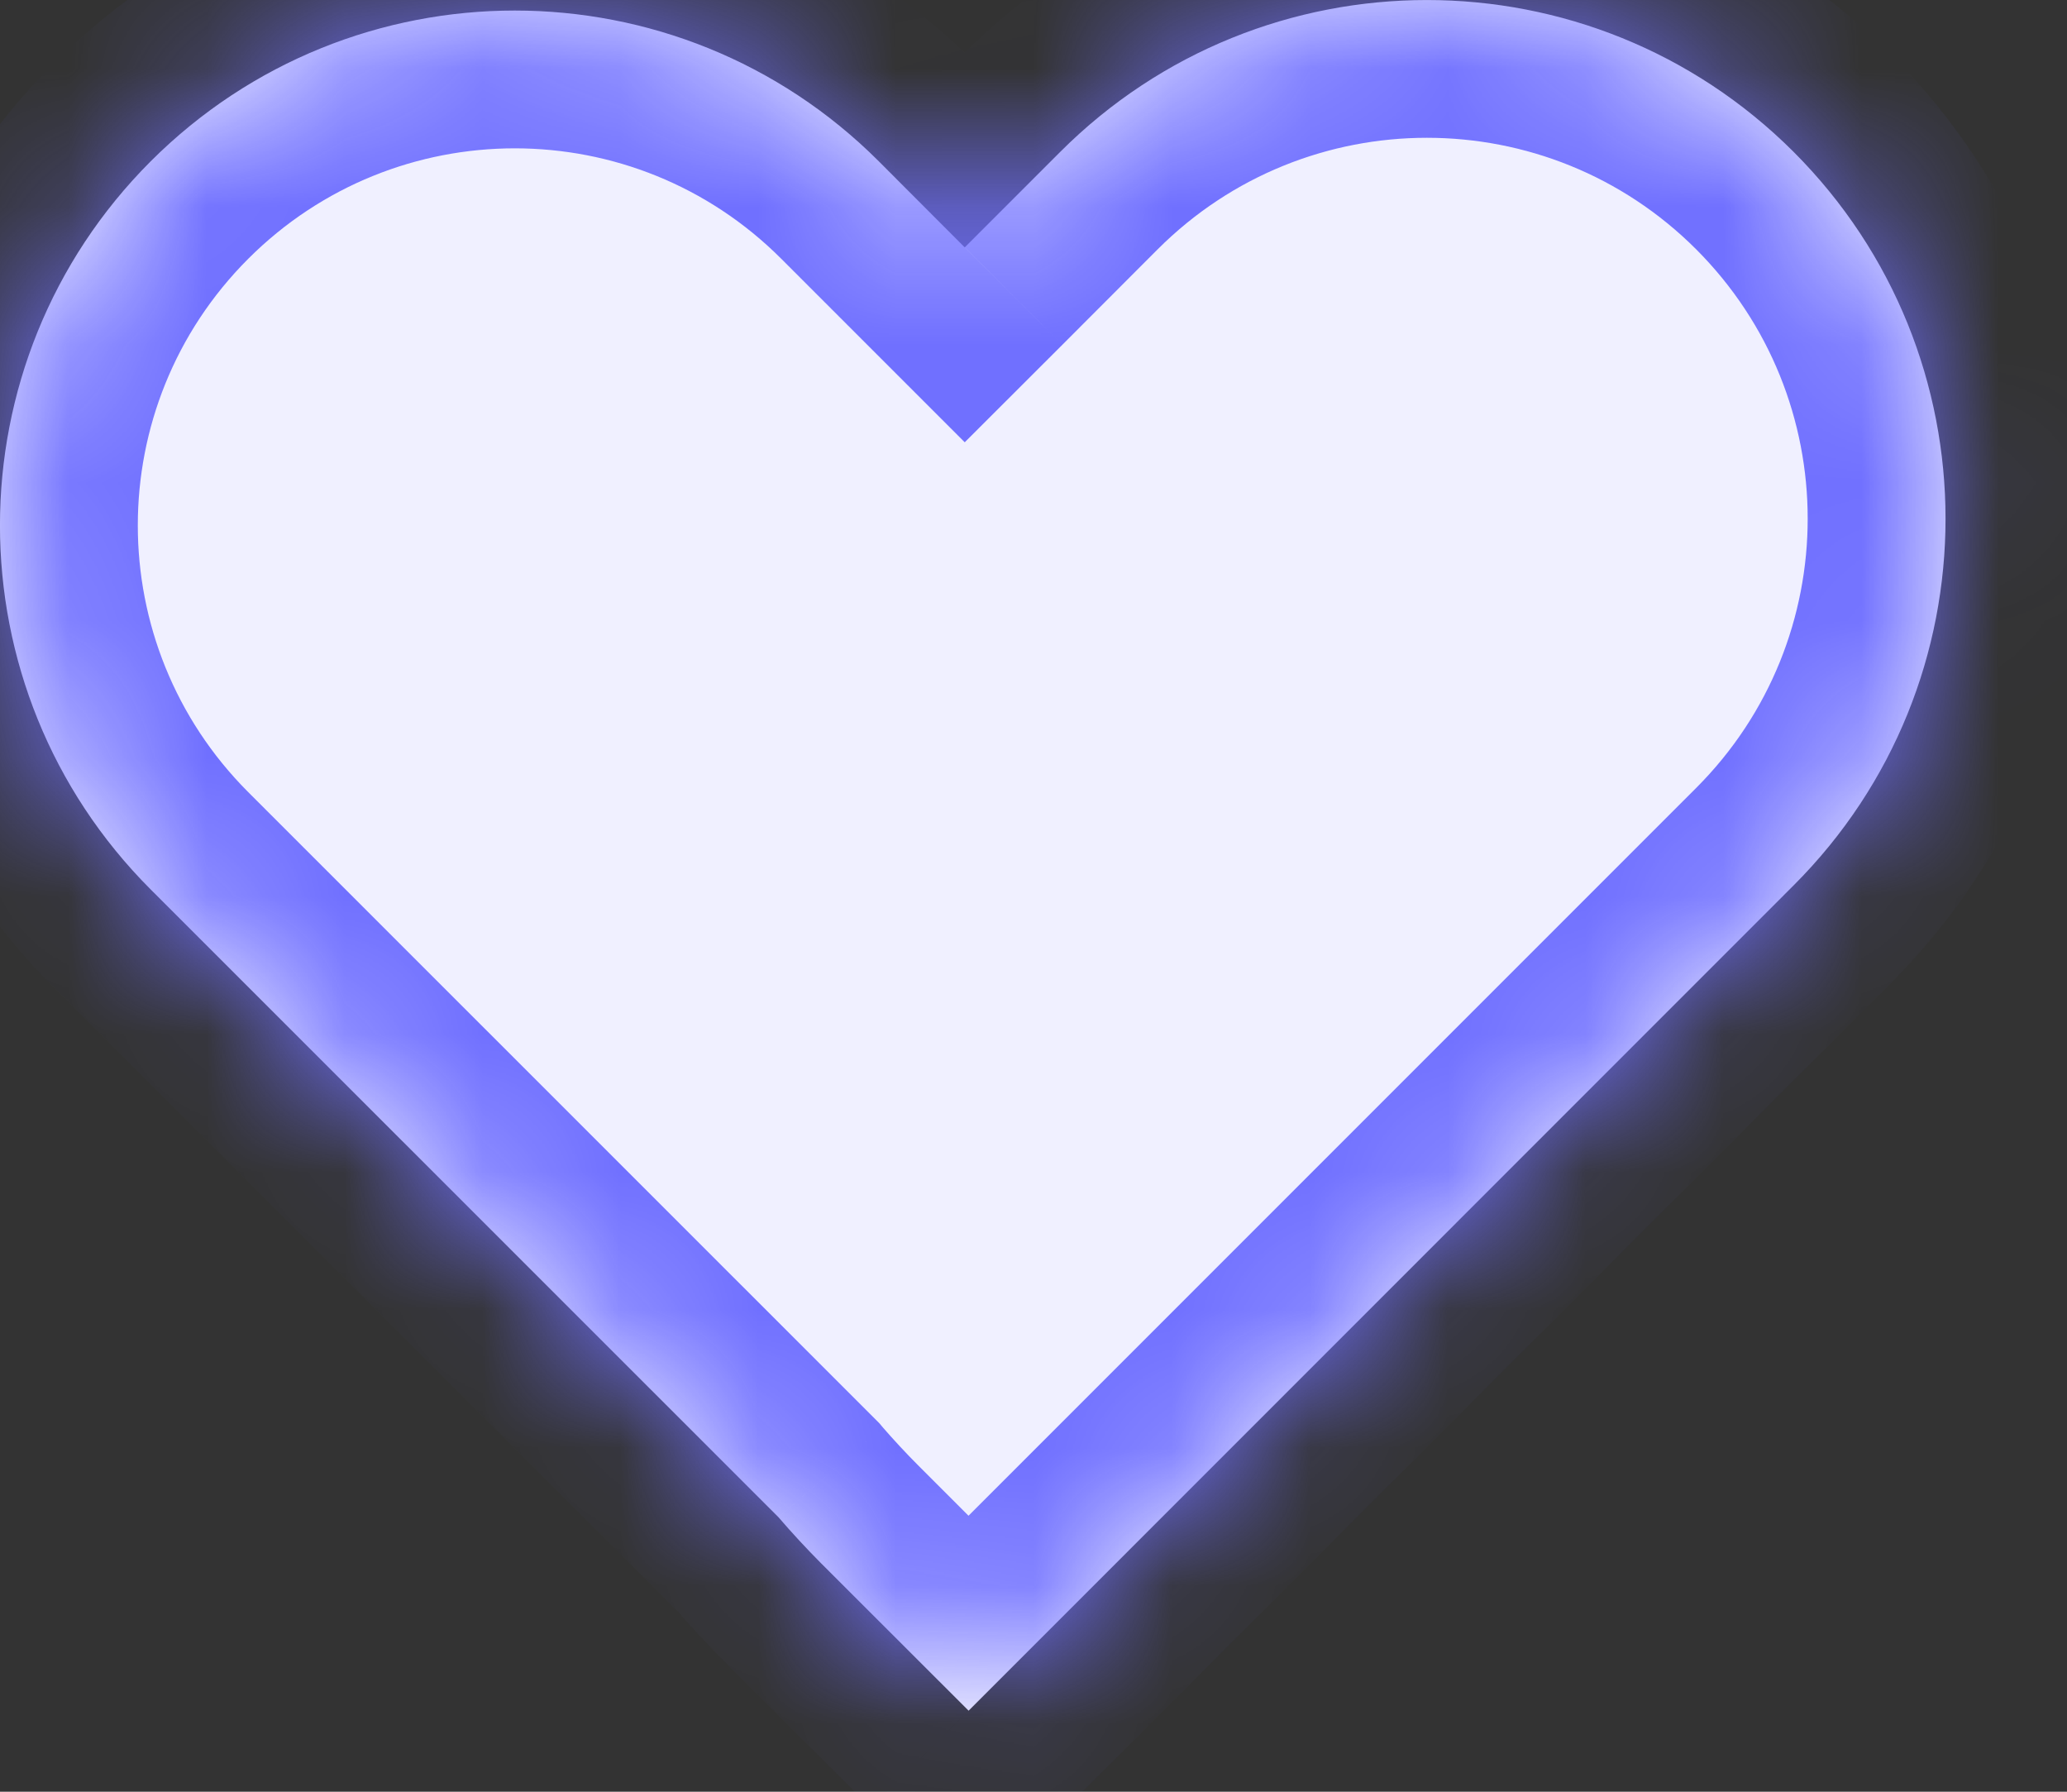 <svg width="15" height="13" viewBox="0 0 15 13" fill="none" xmlns="http://www.w3.org/2000/svg">
<rect x="0" y="0" width="15" height="13" fill="#333333" stroke="none"/>
<mask id="path-1-inside-1_1184_154" fill="white">
<path fill-rule="evenodd" clip-rule="evenodd" d="M13.016 1.102C11.546 -0.367 9.163 -0.367 7.694 1.102L7.001 1.795L6.377 1.17C4.918 -0.288 2.553 -0.288 1.094 1.17C-0.365 2.629 -0.365 4.995 1.094 6.454L5.649 11.008C5.747 11.122 5.85 11.233 5.957 11.341L7.029 12.412L13.016 6.424C14.486 4.955 14.486 2.572 13.016 1.102Z"/>
</mask>
<path fill-rule="evenodd" clip-rule="evenodd" d="M13.016 1.102C11.546 -0.367 9.163 -0.367 7.694 1.102L7.001 1.795L6.377 1.17C4.918 -0.288 2.553 -0.288 1.094 1.17C-0.365 2.629 -0.365 4.995 1.094 6.454L5.649 11.008C5.747 11.122 5.85 11.233 5.957 11.341L7.029 12.412L13.016 6.424C14.486 4.955 14.486 2.572 13.016 1.102Z" fill="#F0F0FF"/>
<path d="M7.694 1.102L8.401 1.809L8.401 1.809L7.694 1.102ZM7.001 1.795L6.294 2.502L7.001 3.209L7.709 2.502L7.001 1.795ZM6.377 1.17L7.084 0.463L7.084 0.463L6.377 1.17ZM1.094 1.17L0.387 0.463L1.094 1.17ZM1.094 6.454L0.387 7.161L1.094 6.454ZM5.649 11.008L6.406 10.356L6.382 10.327L6.356 10.301L5.649 11.008ZM5.957 11.341L6.664 10.633L6.664 10.633L5.957 11.341ZM7.029 12.412L6.321 13.119L7.029 13.826L7.736 13.119L7.029 12.412ZM13.016 6.424L12.309 5.717L12.309 5.717L13.016 6.424ZM8.401 1.809C9.48 0.73 11.23 0.73 12.309 1.809L13.723 0.395C11.863 -1.465 8.847 -1.465 6.987 0.395L8.401 1.809ZM7.709 2.502L8.401 1.809L6.987 0.395L6.294 1.088L7.709 2.502ZM5.67 1.878L6.294 2.502L7.709 1.088L7.084 0.463L5.67 1.878ZM1.801 1.878C2.87 0.809 4.602 0.809 5.67 1.878L7.084 0.463C5.235 -1.386 2.236 -1.386 0.387 0.463L1.801 1.878ZM1.801 5.747C0.733 4.678 0.733 2.946 1.801 1.878L0.387 0.463C-1.462 2.313 -1.462 5.311 0.387 7.161L1.801 5.747ZM6.356 10.301L1.801 5.747L0.387 7.161L4.942 11.715L6.356 10.301ZM6.664 10.633C6.574 10.543 6.488 10.45 6.406 10.356L4.891 11.661C5.005 11.793 5.125 11.922 5.25 12.048L6.664 10.633ZM7.736 11.705L6.664 10.633L5.25 12.048L6.321 13.119L7.736 11.705ZM12.309 5.717L6.321 11.705L7.736 13.119L13.723 7.132L12.309 5.717ZM12.309 1.809C13.388 2.889 13.388 4.638 12.309 5.717L13.723 7.132C15.583 5.271 15.583 2.255 13.723 0.395L12.309 1.809Z" fill="#7070FF" mask="url(#path-1-inside-1_1184_154)"/>
</svg>
